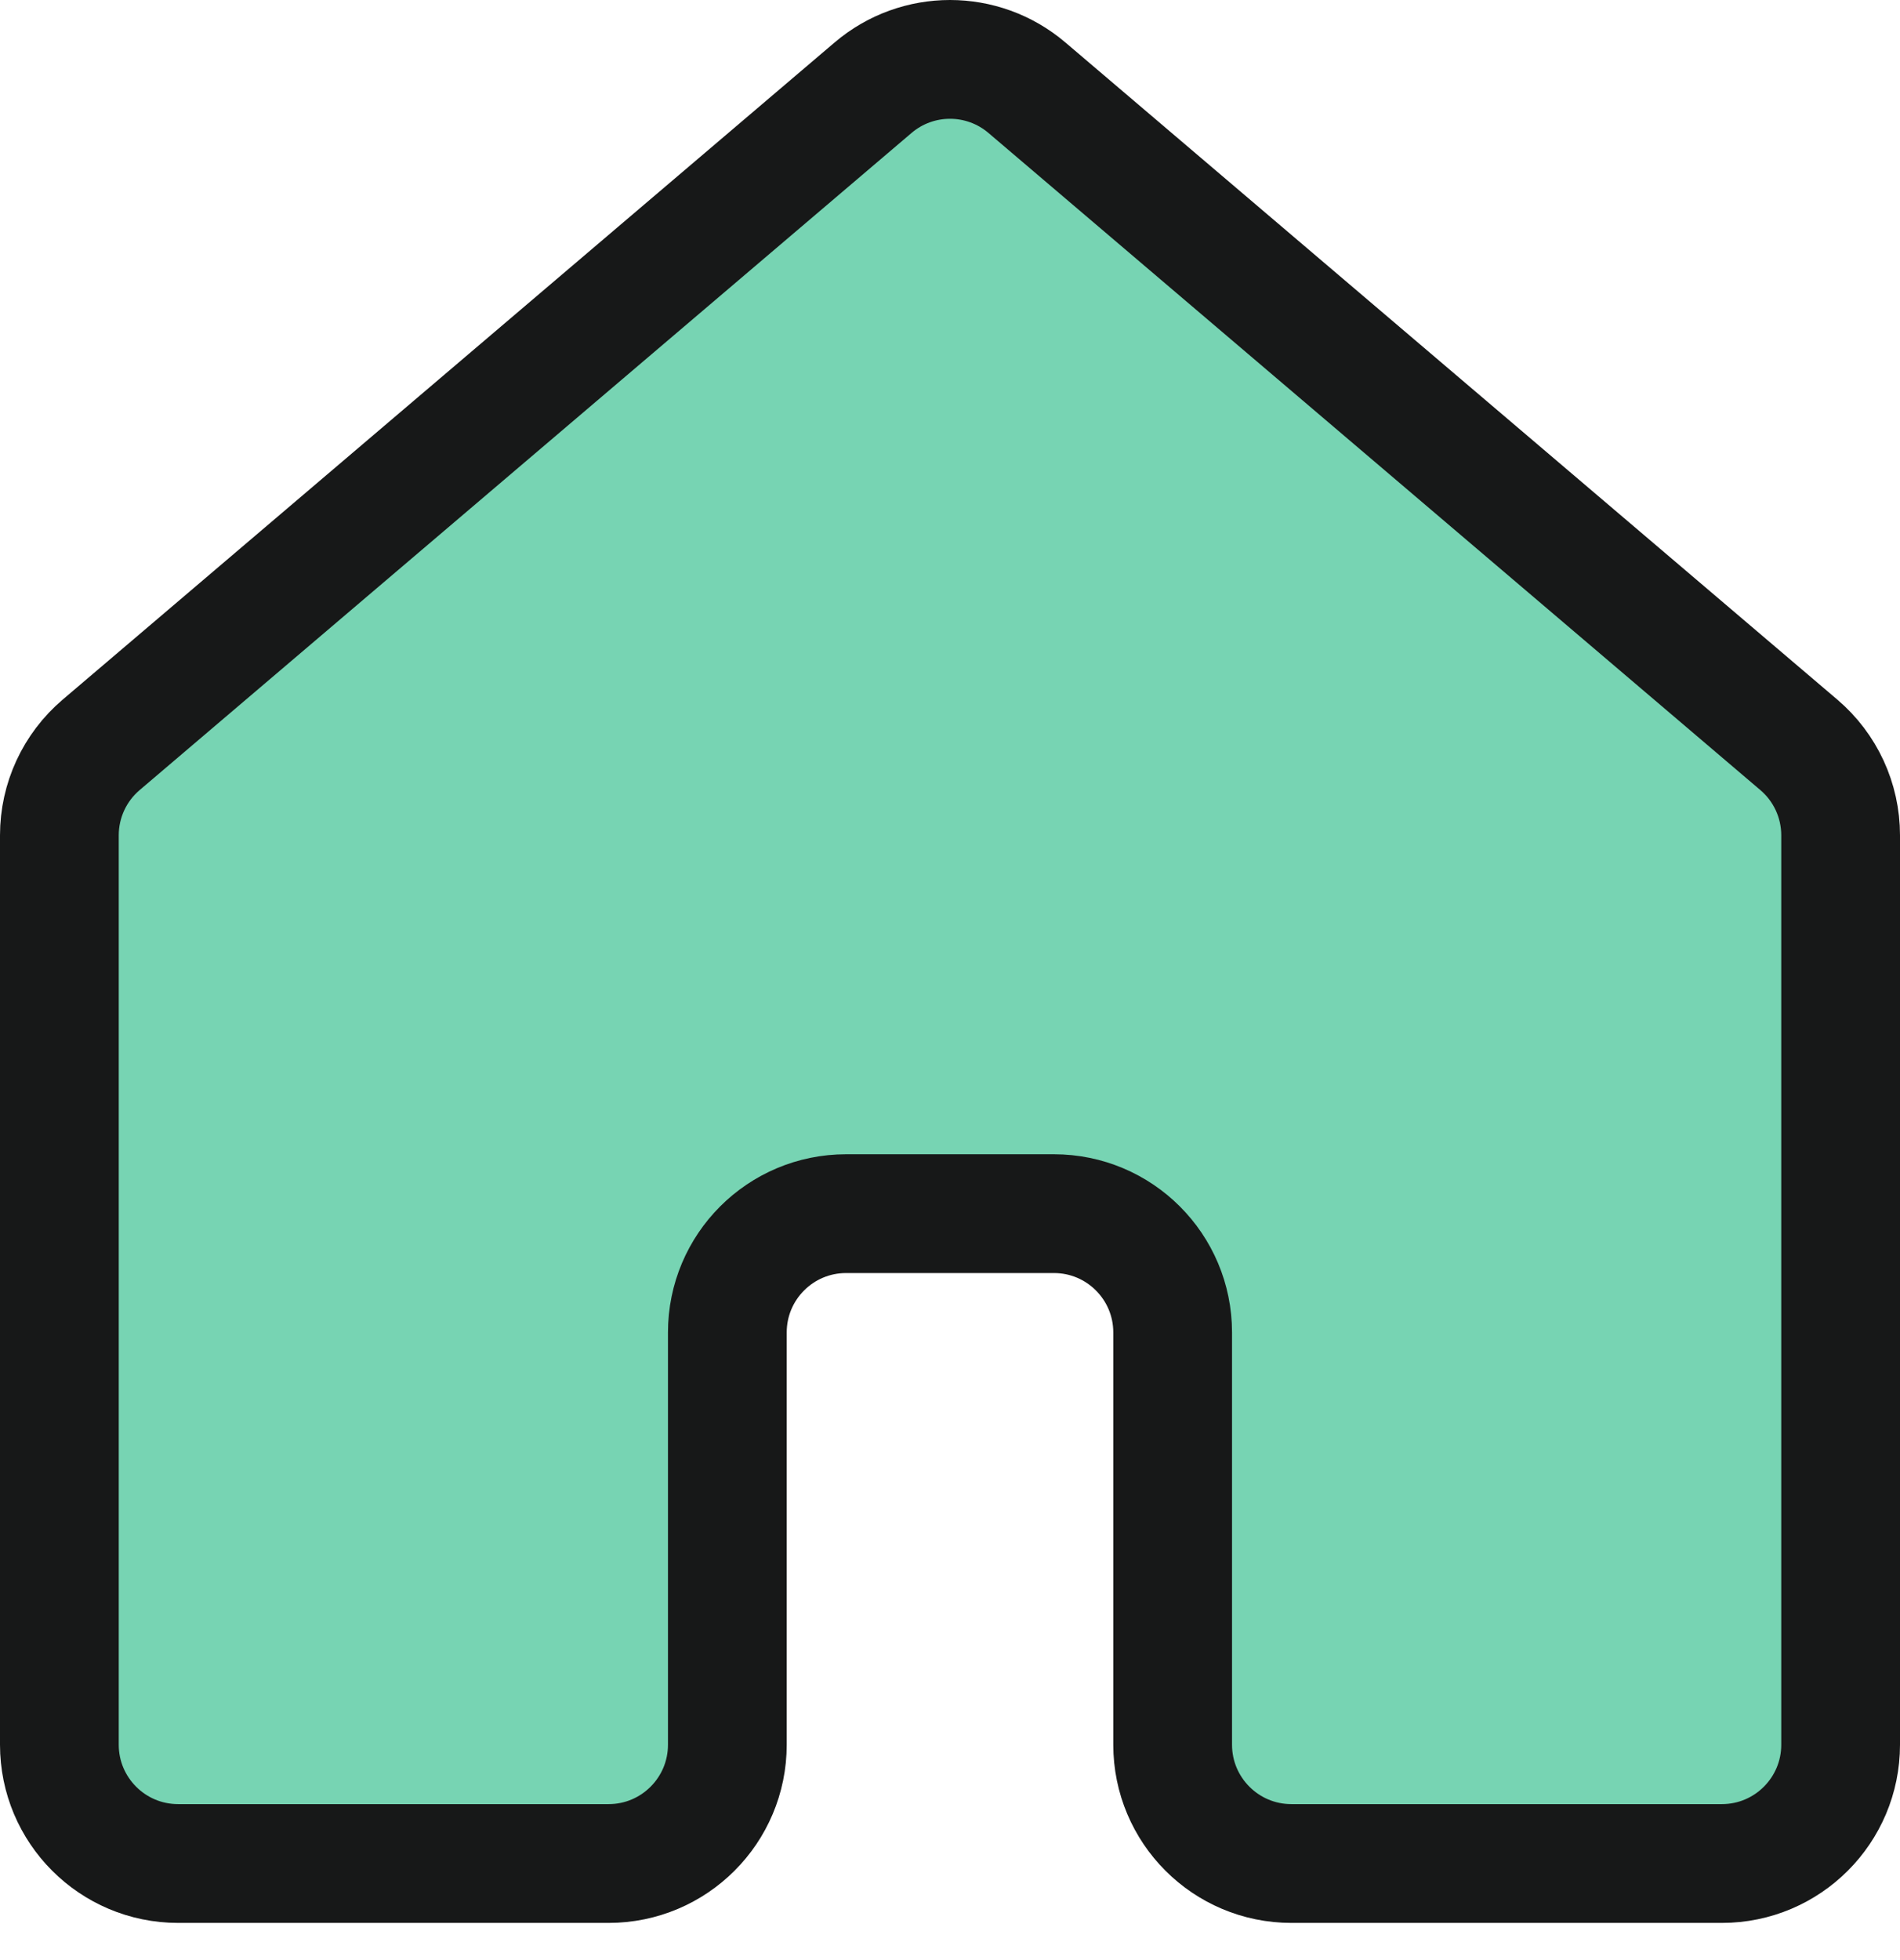 <svg width="32" height="33" viewBox="0 0 32 33" fill="none" xmlns="http://www.w3.org/2000/svg">
<path d="M1 14.063C1 13.476 1.257 12.92 1.704 12.54L14.704 1.477C15.451 0.841 16.549 0.841 17.296 1.477L30.296 12.54C30.743 12.92 31 13.476 31 14.063V29.374C31 30.478 30.105 31.374 29 31.374H21.75C20.645 31.374 19.75 30.478 19.75 29.374V22.433C19.75 21.328 18.855 20.433 17.75 20.433H14.25C13.145 20.433 12.25 21.328 12.25 22.433V29.374C12.25 30.478 11.355 31.374 10.25 31.374H3C1.895 31.374 1 30.478 1 29.374V14.063Z" fill="#77D4B3" stroke="#171818" stroke-width="2" stroke-linejoin="round"/>
</svg>
